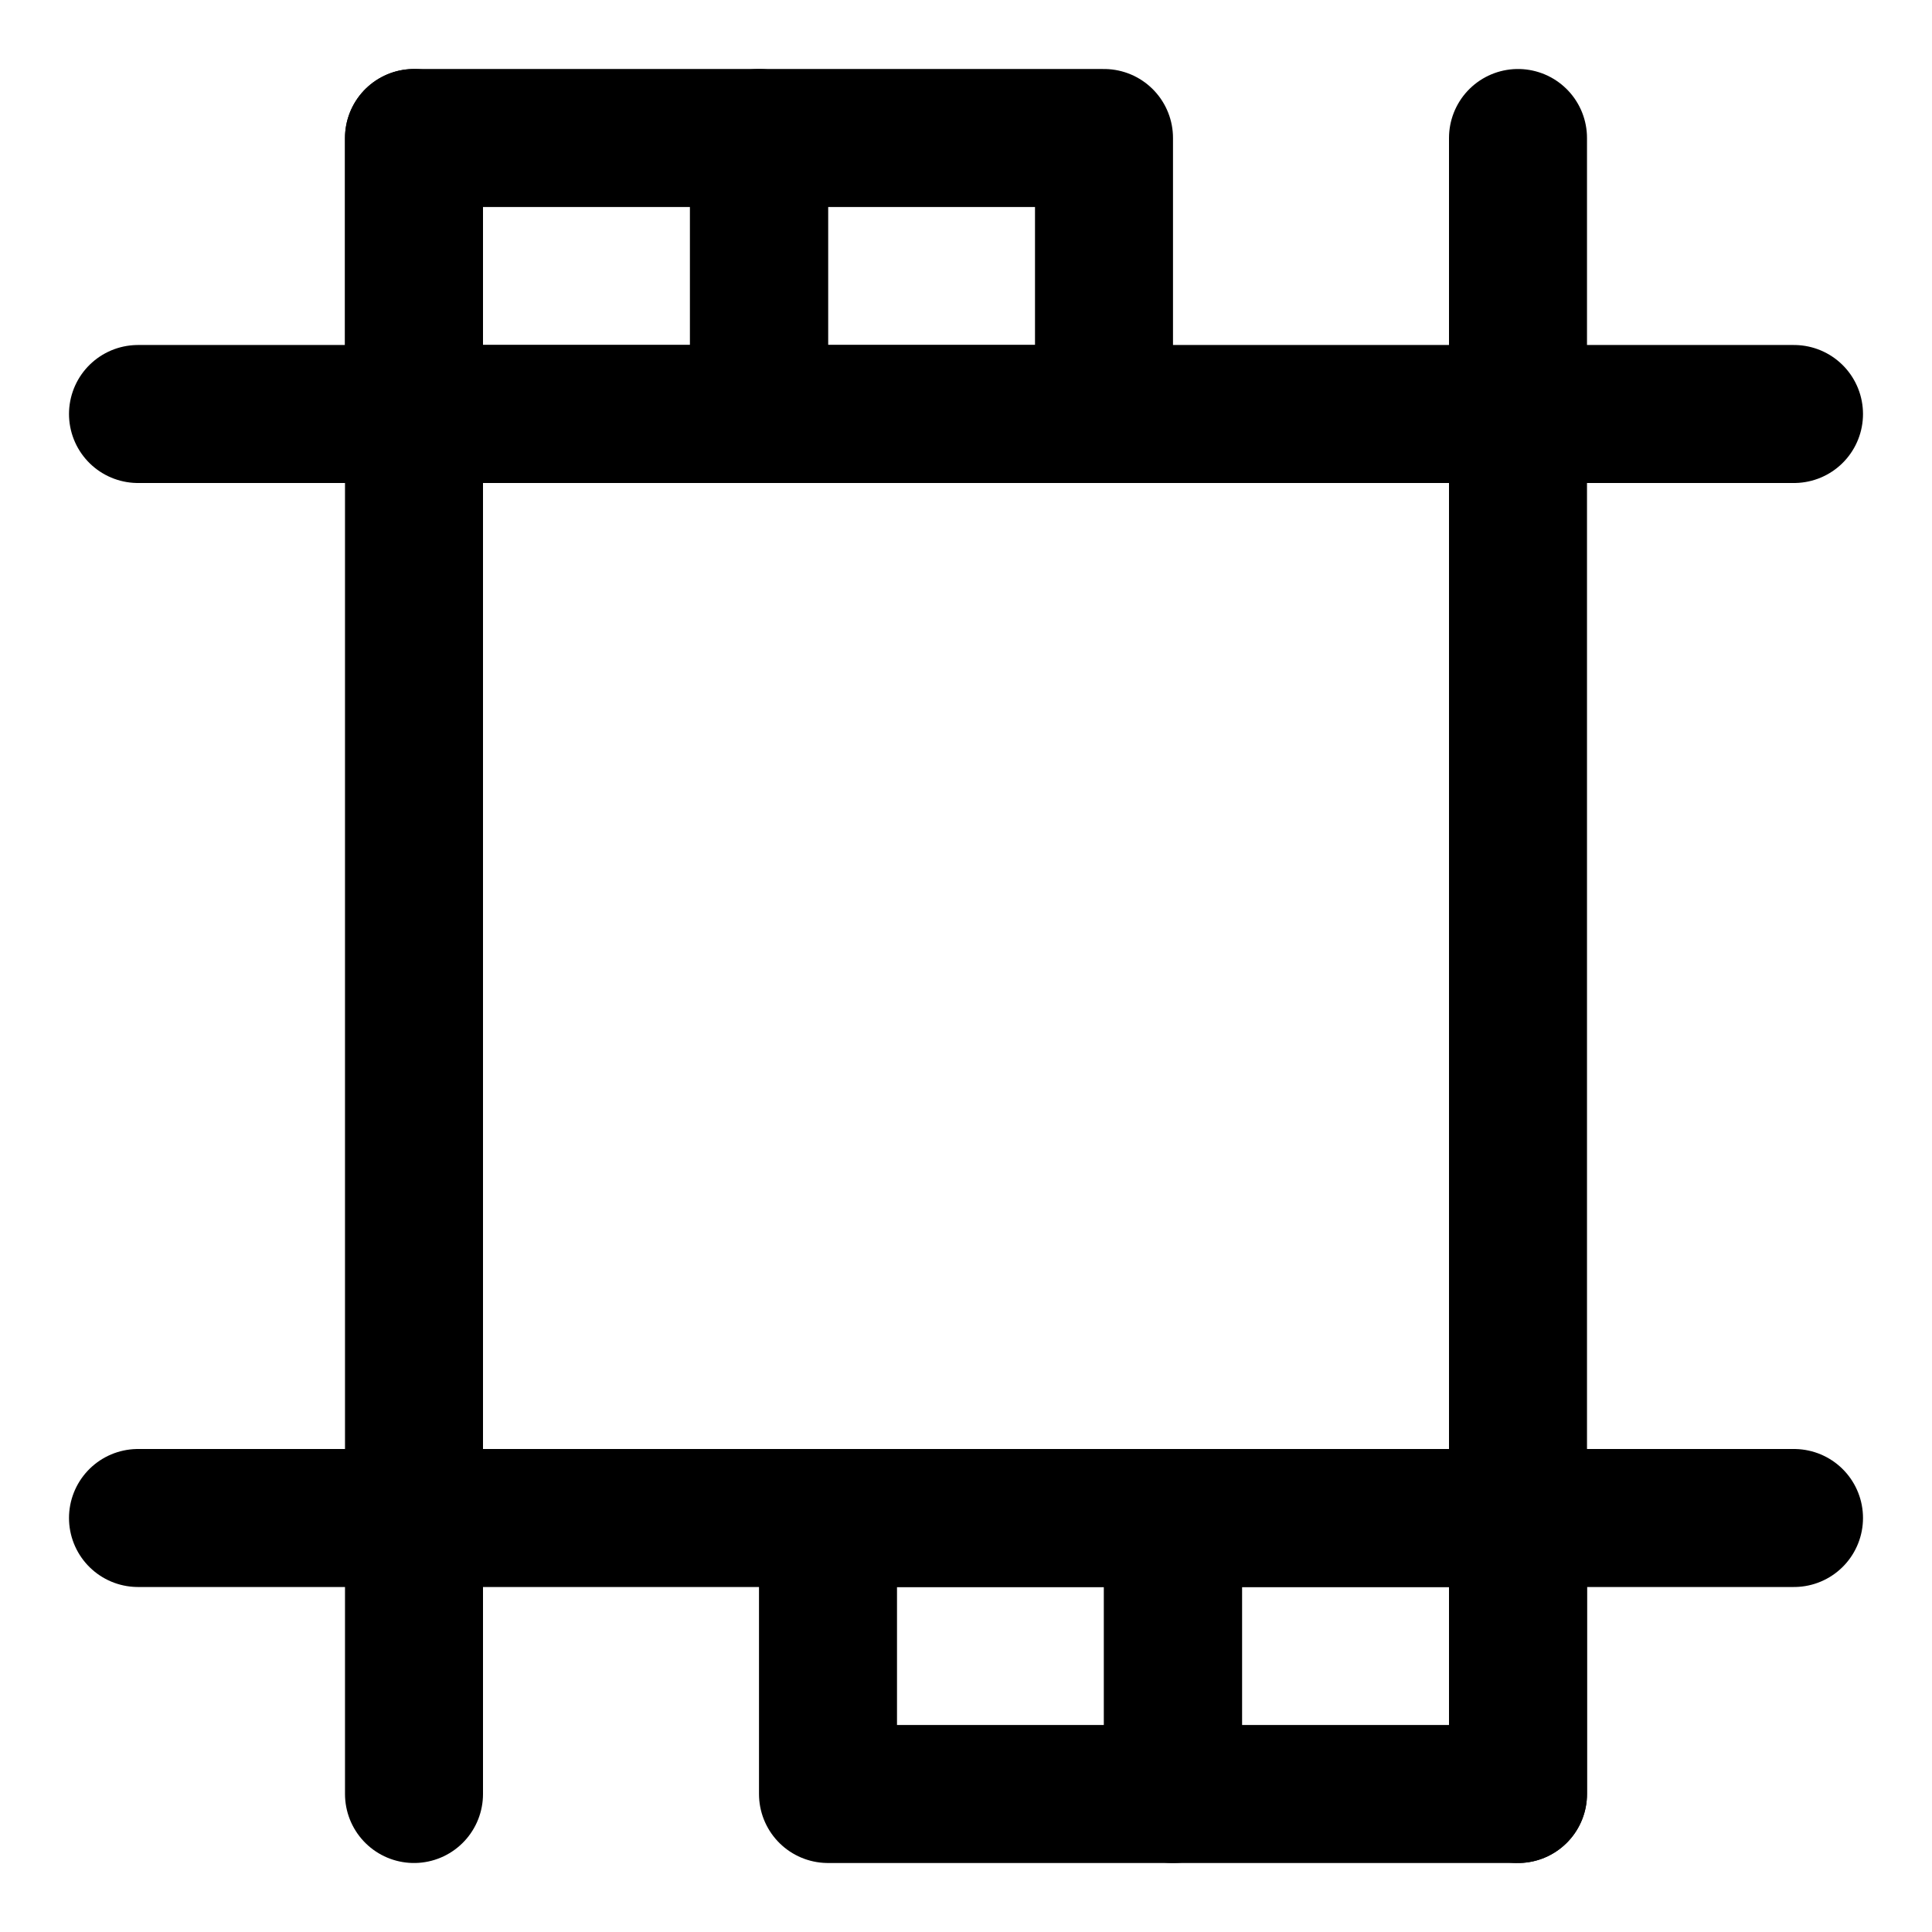 <svg xmlns="http://www.w3.org/2000/svg" fill="none" viewBox="0 0 14 14"><g id="color-registration"><path id="Vector 4555" stroke="#000000" stroke-linecap="round" stroke-linejoin="round" d="M11 3H3v8h8V3Z" stroke-width="1"></path><path id="Vector 4556" stroke="#000000" stroke-linecap="round" stroke-linejoin="round" d="M3 1v2H1" stroke-width="1"></path><path id="Vector 4557" stroke="#000000" stroke-linecap="round" stroke-linejoin="round" d="M11 1v2h2" stroke-width="1"></path><path id="Vector 4558" stroke="#000000" stroke-linecap="round" stroke-linejoin="round" d="M11 13v-2h2" stroke-width="1"></path><path id="Vector 4559" stroke="#000000" stroke-linecap="round" stroke-linejoin="round" d="M1 11h2v2" stroke-width="1"></path><path id="Vector 4561" stroke="#000000" stroke-linecap="round" stroke-linejoin="round" d="M5.5 1v2H8V1H5.5Z" stroke-width="1"></path><path id="Vector 4562" stroke="#000000" stroke-linecap="round" stroke-linejoin="round" d="M3 1v2h2.5V1H3Z" stroke-width="1"></path><path id="Vector 4563" stroke="#000000" stroke-linecap="round" stroke-linejoin="round" d="M8.5 11v2H11v-2H8.5Z" stroke-width="1"></path><path id="Vector 4564" stroke="#000000" stroke-linecap="round" stroke-linejoin="round" d="M6 11v2h2.5v-2H6Z" stroke-width="1"></path></g></svg>